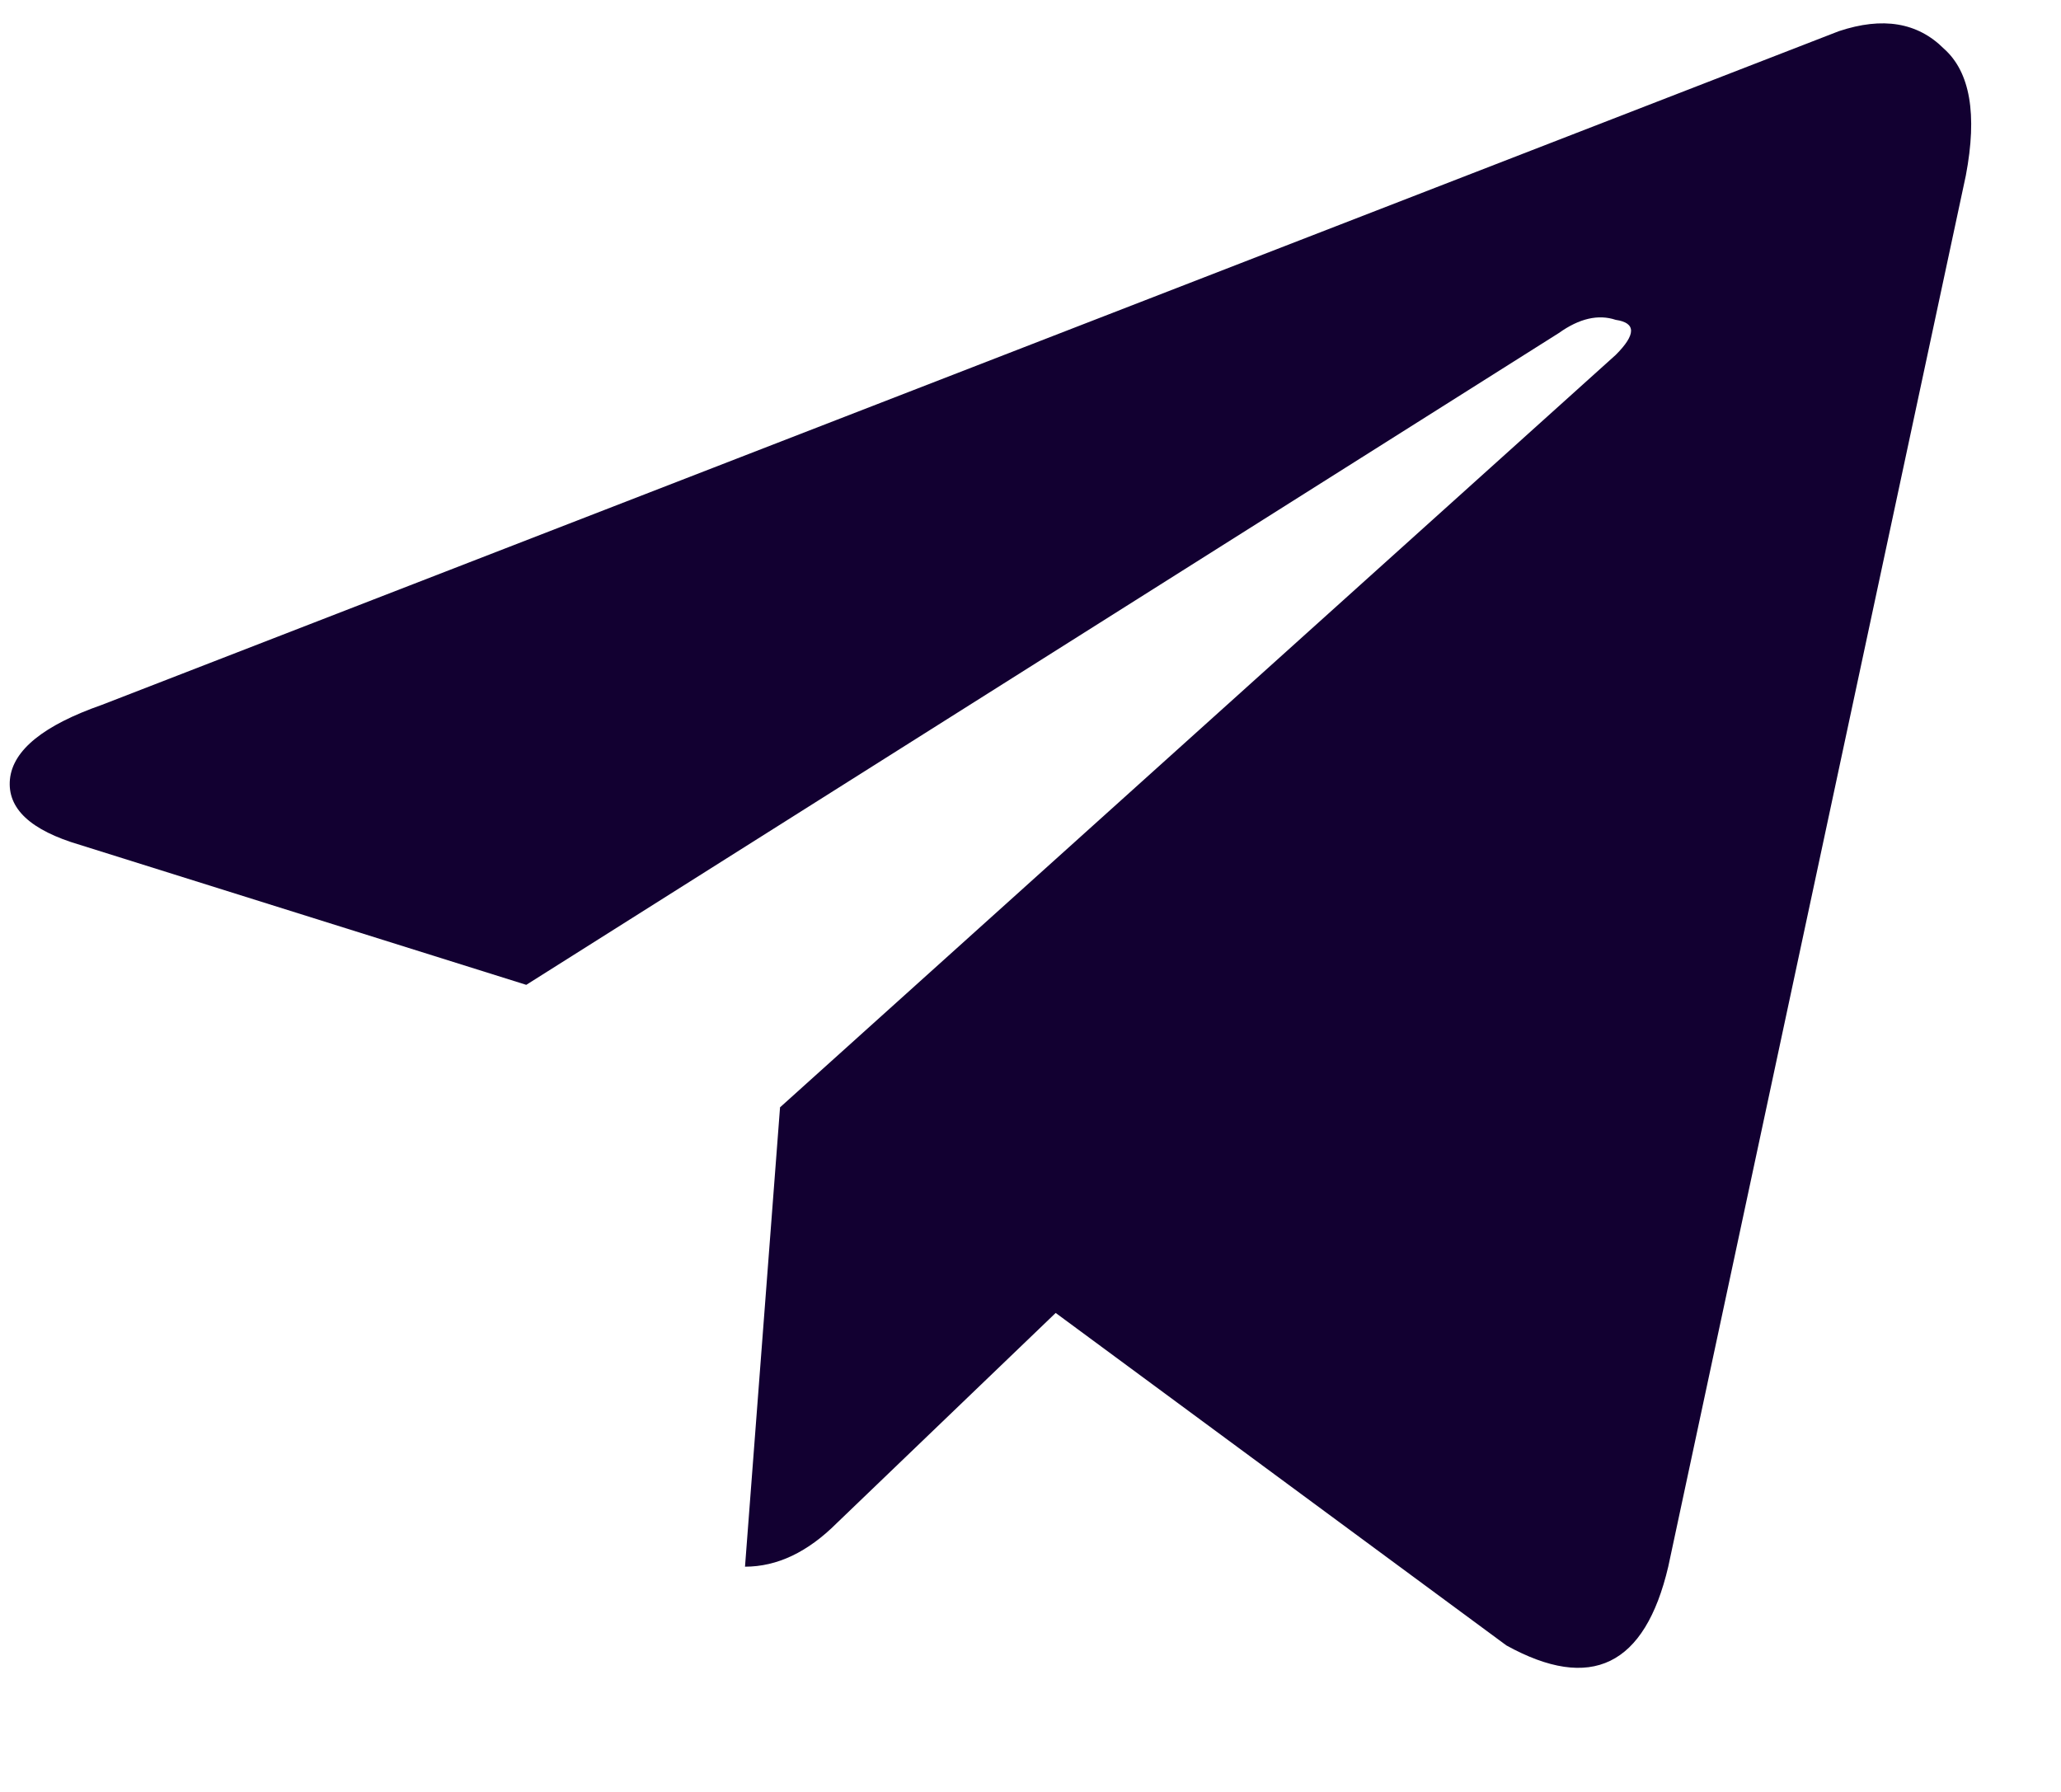 <svg width="23" height="20" viewBox="0 0 23 20" fill="none" xmlns="http://www.w3.org/2000/svg">
<path d="M21.938 1.959L18.617 17.486C18.357 18.593 17.755 18.886 16.811 18.365L11.781 14.654L9.34 16.998C9.014 17.324 8.673 17.486 8.314 17.486L8.705 12.359L18.031 3.961C18.259 3.733 18.259 3.603 18.031 3.57C17.836 3.505 17.624 3.554 17.396 3.717L5.873 10.992L0.893 9.43C0.339 9.267 0.079 9.023 0.111 8.697C0.144 8.372 0.486 8.095 1.137 7.867L20.521 0.348C21.01 0.185 21.4 0.25 21.693 0.543C21.986 0.803 22.068 1.275 21.938 1.959Z" fill="#120031"/>
</svg>
